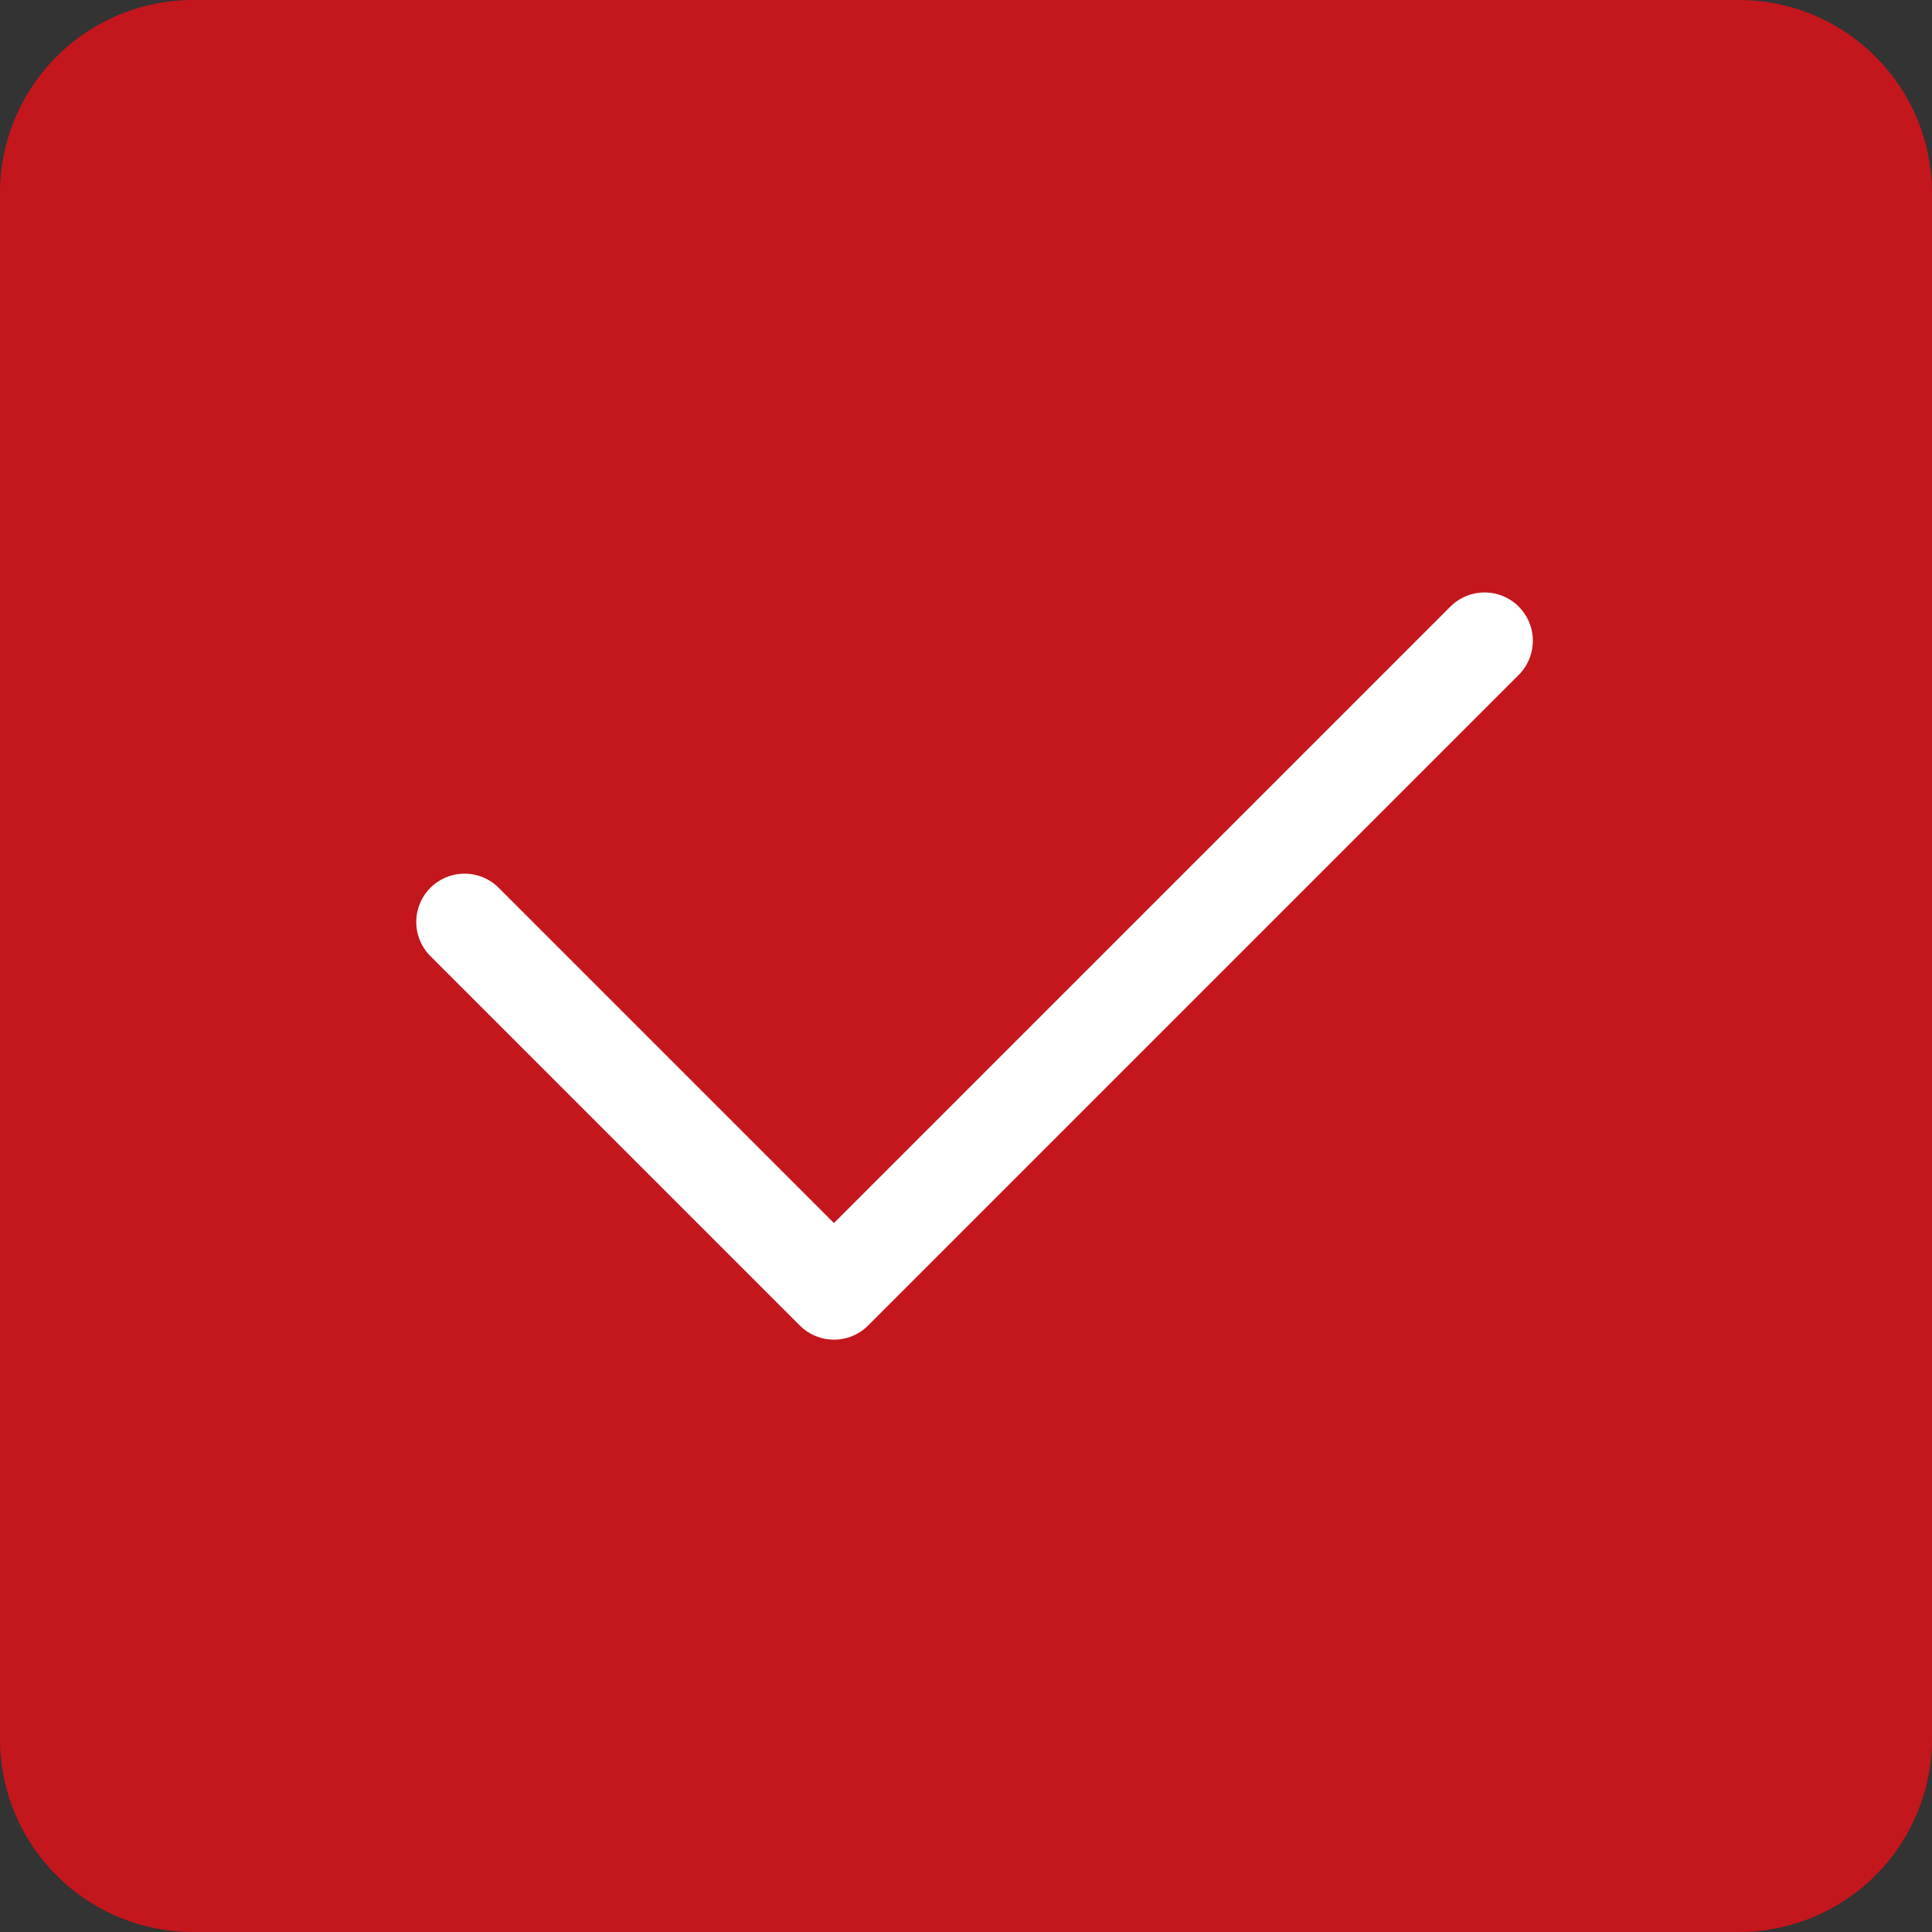 <svg width="20" height="20" fill="none" xmlns="http://www.w3.org/2000/svg"><rect width="100%" height="100%" fill="#333333" stroke="none"/><path d="M0 2a2 2 0 012-2h16a2 2 0 012 2v16a2 2 0 01-2 2H2a2 2 0 01-2-2V2z" fill="#C4161D"/><path d="M4.809 9.544l3.824 3.824 6.735-6.735" stroke="#fff" stroke-linecap="round" stroke-linejoin="round"/></svg>